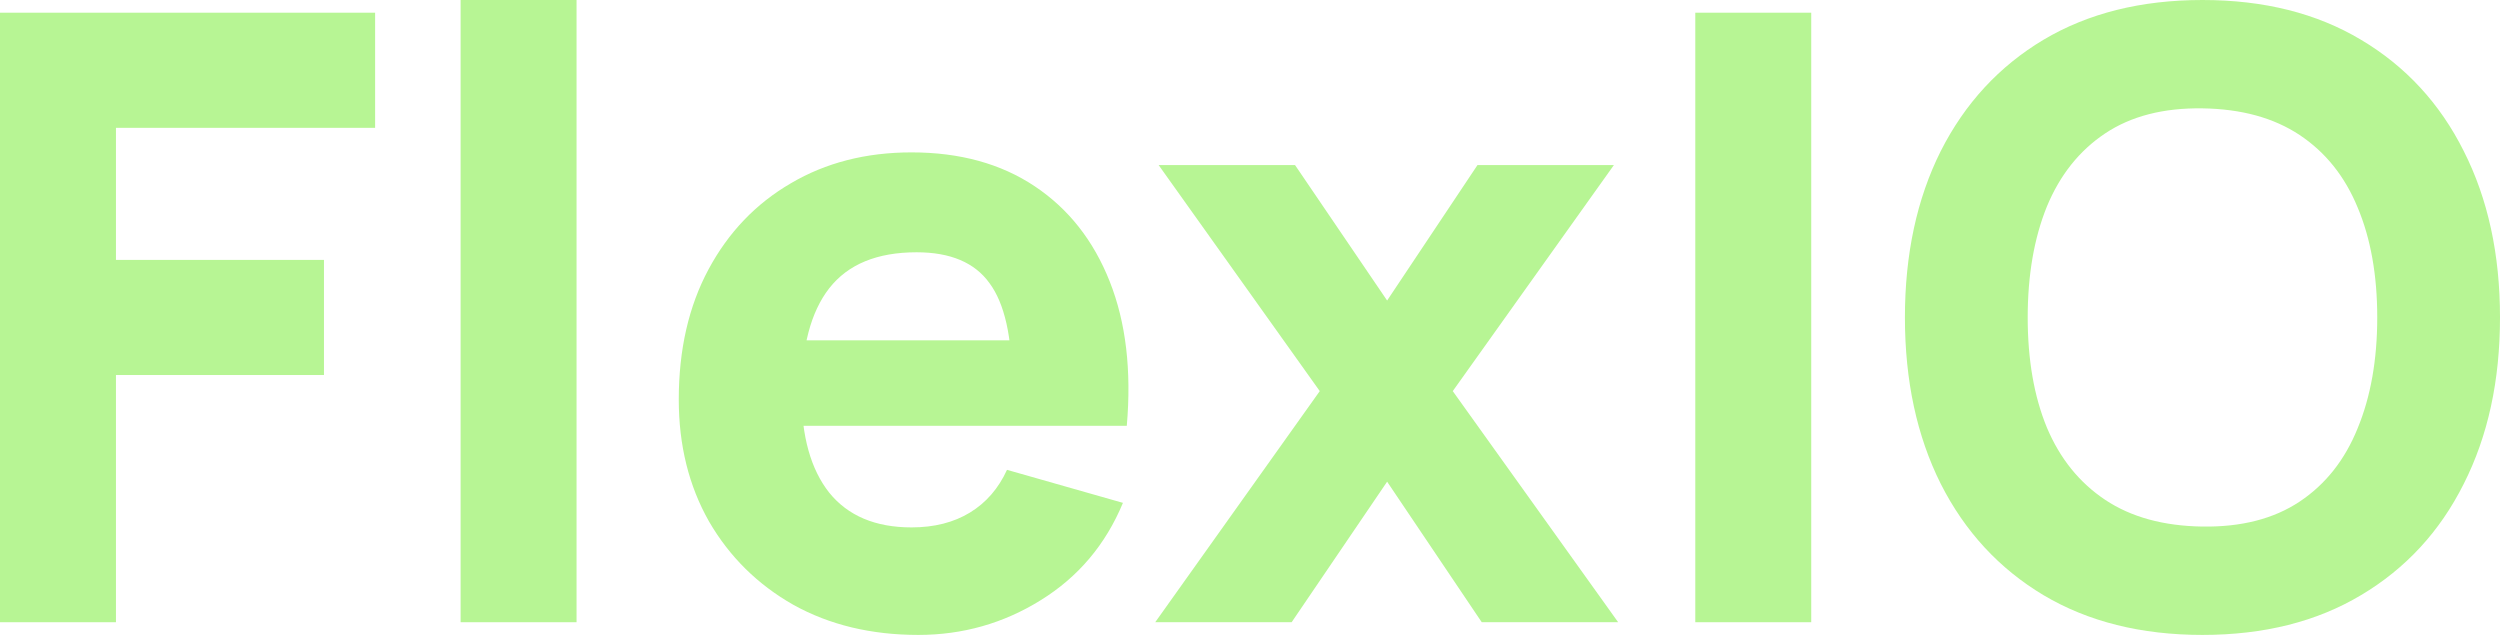 <svg width="126" height="32" viewBox="0 0 126 32" fill="none" xmlns="http://www.w3.org/2000/svg">
<path d="M0 31.36V0.64H18.906V6.443H5.844V13.099H16.328V18.901H5.844V31.36H0Z" fill="#B7F594"/>
<path d="M23.215 31.36V0H29.058V31.36H23.215Z" fill="#B7F594"/>
<path d="M46.284 32C43.906 32 41.808 31.495 39.989 30.485C38.184 29.461 36.767 28.06 35.735 26.283C34.718 24.491 34.21 22.443 34.21 20.139C34.21 17.621 34.711 15.431 35.714 13.568C36.716 11.705 38.099 10.261 39.86 9.237C41.622 8.199 43.649 7.68 45.94 7.68C48.375 7.68 50.445 8.249 52.149 9.387C53.853 10.524 55.114 12.124 55.93 14.187C56.747 16.249 57.033 18.674 56.79 21.461H51.01V19.328C51.01 16.981 50.631 15.296 49.872 14.272C49.127 13.234 47.902 12.715 46.198 12.715C44.207 12.715 42.739 13.319 41.794 14.528C40.863 15.723 40.397 17.493 40.397 19.84C40.397 21.988 40.863 23.652 41.794 24.832C42.739 25.998 44.121 26.581 45.94 26.581C47.086 26.581 48.067 26.332 48.883 25.835C49.7 25.337 50.323 24.619 50.753 23.68L56.596 25.344C55.723 27.449 54.34 29.084 52.45 30.251C50.574 31.417 48.518 32 46.284 32ZM38.593 21.461V17.152H53.975V21.461H38.593Z" fill="#B7F594"/>
<path d="M58.223 31.36L66.516 19.712L58.395 8.32H65.27L69.911 15.147L74.465 8.32H81.34L73.219 19.712L81.555 31.36H74.68L69.911 24.277L65.098 31.36H58.223Z" fill="#B7F594"/>
<path d="M85.443 31.36V0.64H91.286V31.36H85.443Z" fill="#B7F594"/>
<path d="M111.004 32C107.91 32 105.239 31.332 102.991 29.995C100.756 28.658 99.03 26.788 97.813 24.384C96.61 21.98 96.008 19.186 96.008 16C96.008 12.814 96.61 10.02 97.813 7.616C99.03 5.212 100.756 3.342 102.991 2.005C105.239 0.668 107.91 0 111.004 0C114.098 0 116.762 0.668 118.996 2.005C121.245 3.342 122.971 5.212 124.174 7.616C125.391 10.02 126 12.814 126 16C126 19.186 125.391 21.98 124.174 24.384C122.971 26.788 121.245 28.658 118.996 29.995C116.762 31.332 114.098 32 111.004 32ZM111.004 26.539C112.966 26.567 114.599 26.148 115.903 25.28C117.206 24.412 118.18 23.182 118.824 21.589C119.483 19.996 119.813 18.133 119.813 16C119.813 13.867 119.483 12.018 118.824 10.453C118.18 8.889 117.206 7.673 115.903 6.805C114.599 5.938 112.966 5.49 111.004 5.461C109.042 5.433 107.409 5.852 106.106 6.72C104.802 7.588 103.821 8.818 103.162 10.411C102.518 12.004 102.196 13.867 102.196 16C102.196 18.133 102.518 19.982 103.162 21.547C103.821 23.111 104.802 24.327 106.106 25.195C107.409 26.062 109.042 26.51 111.004 26.539Z" fill="#B7F594"/>
</svg>

